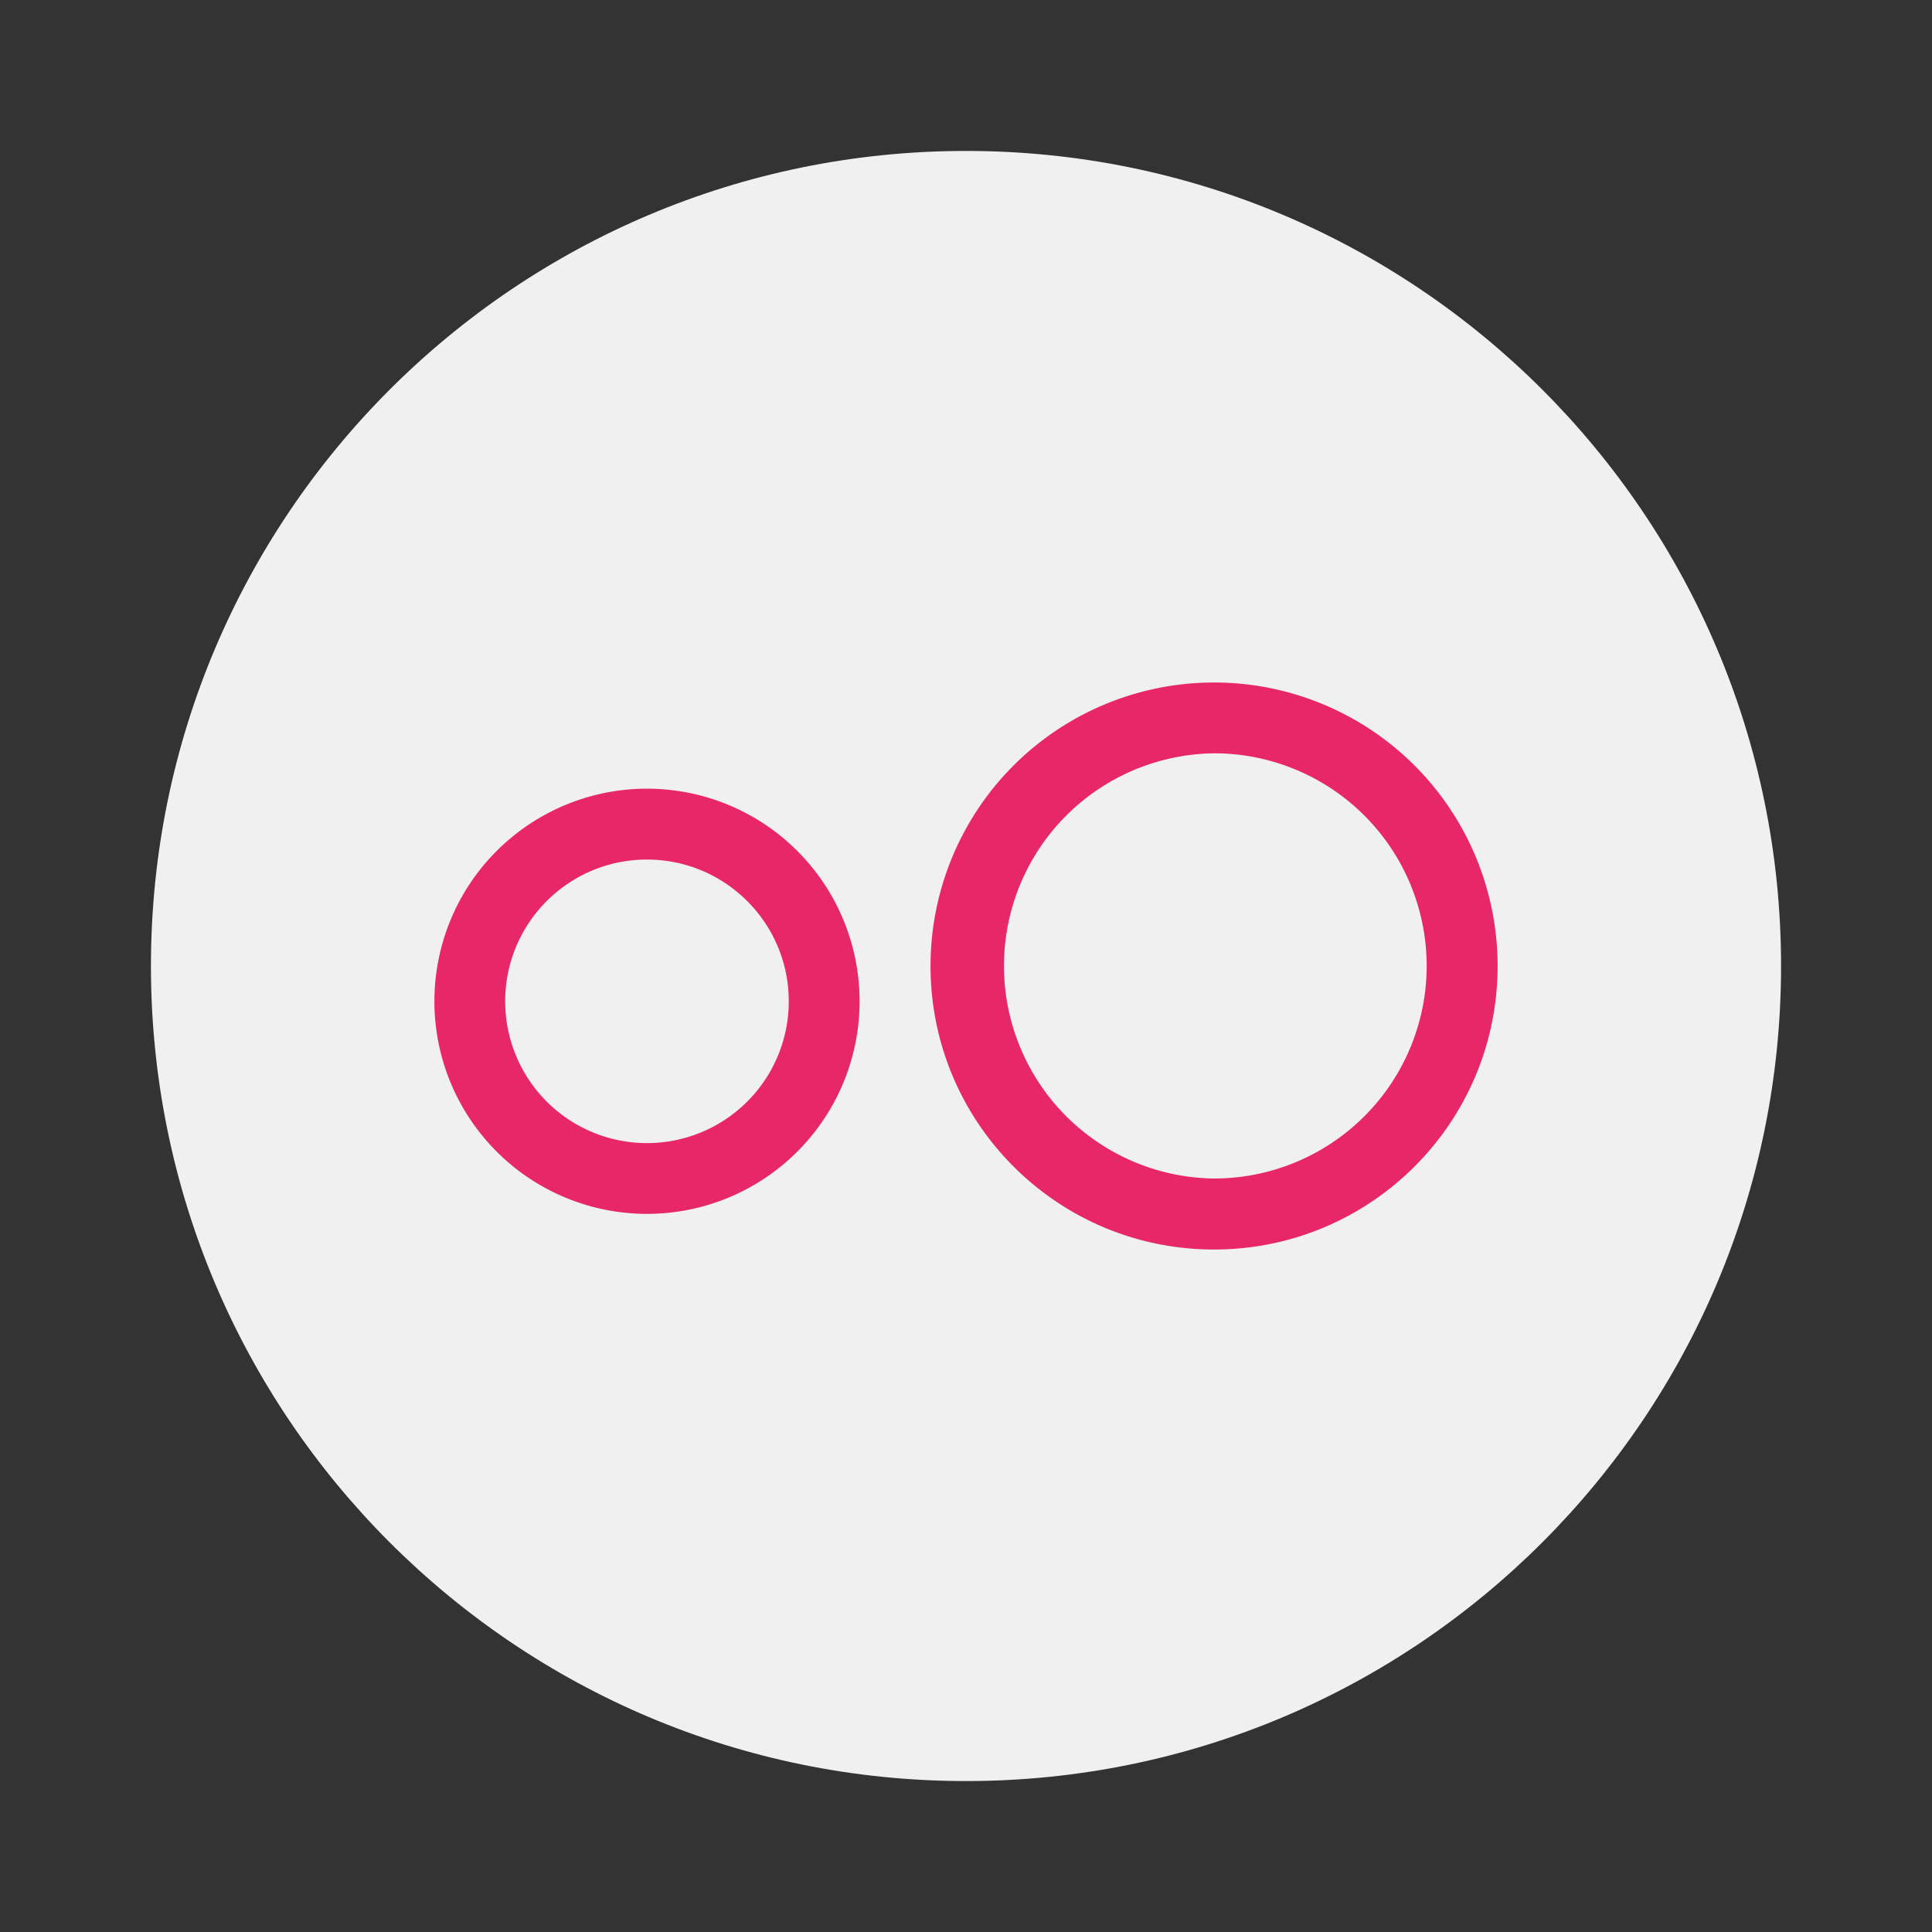 <svg xmlns="http://www.w3.org/2000/svg" width="64" height="64"><rect width="100%" height="100%" fill="#333333" stroke="none"/><path fill="#f0f0f0" d="M32 5c14.912 0 27 12.088 27 27S46.912 59 32 59 5 46.912 5 32 17.088 5 32 5z"/><path fill="#e72768" d="M40.216 22.609A9.388 9.388 0 0 0 30.825 32c0 5.187 4.2 9.392 9.391 9.392 5.187 0 9.394-4.2 9.394-9.392a9.39 9.39 0 0 0-9.394-9.391zm0 2.345a7.043 7.043 0 1 1 .002 14.086 7.043 7.043 0 0 1-.002-14.085zm-18.785 1.172a7.042 7.042 0 1 0 .003 14.085 7.042 7.042 0 0 0-.003-14.085zm0 2.348c2.591 0 4.698 2.1 4.698 4.696a4.697 4.697 0 0 1-9.394 0c0-2.592 2.1-4.696 4.696-4.696z"/></svg>